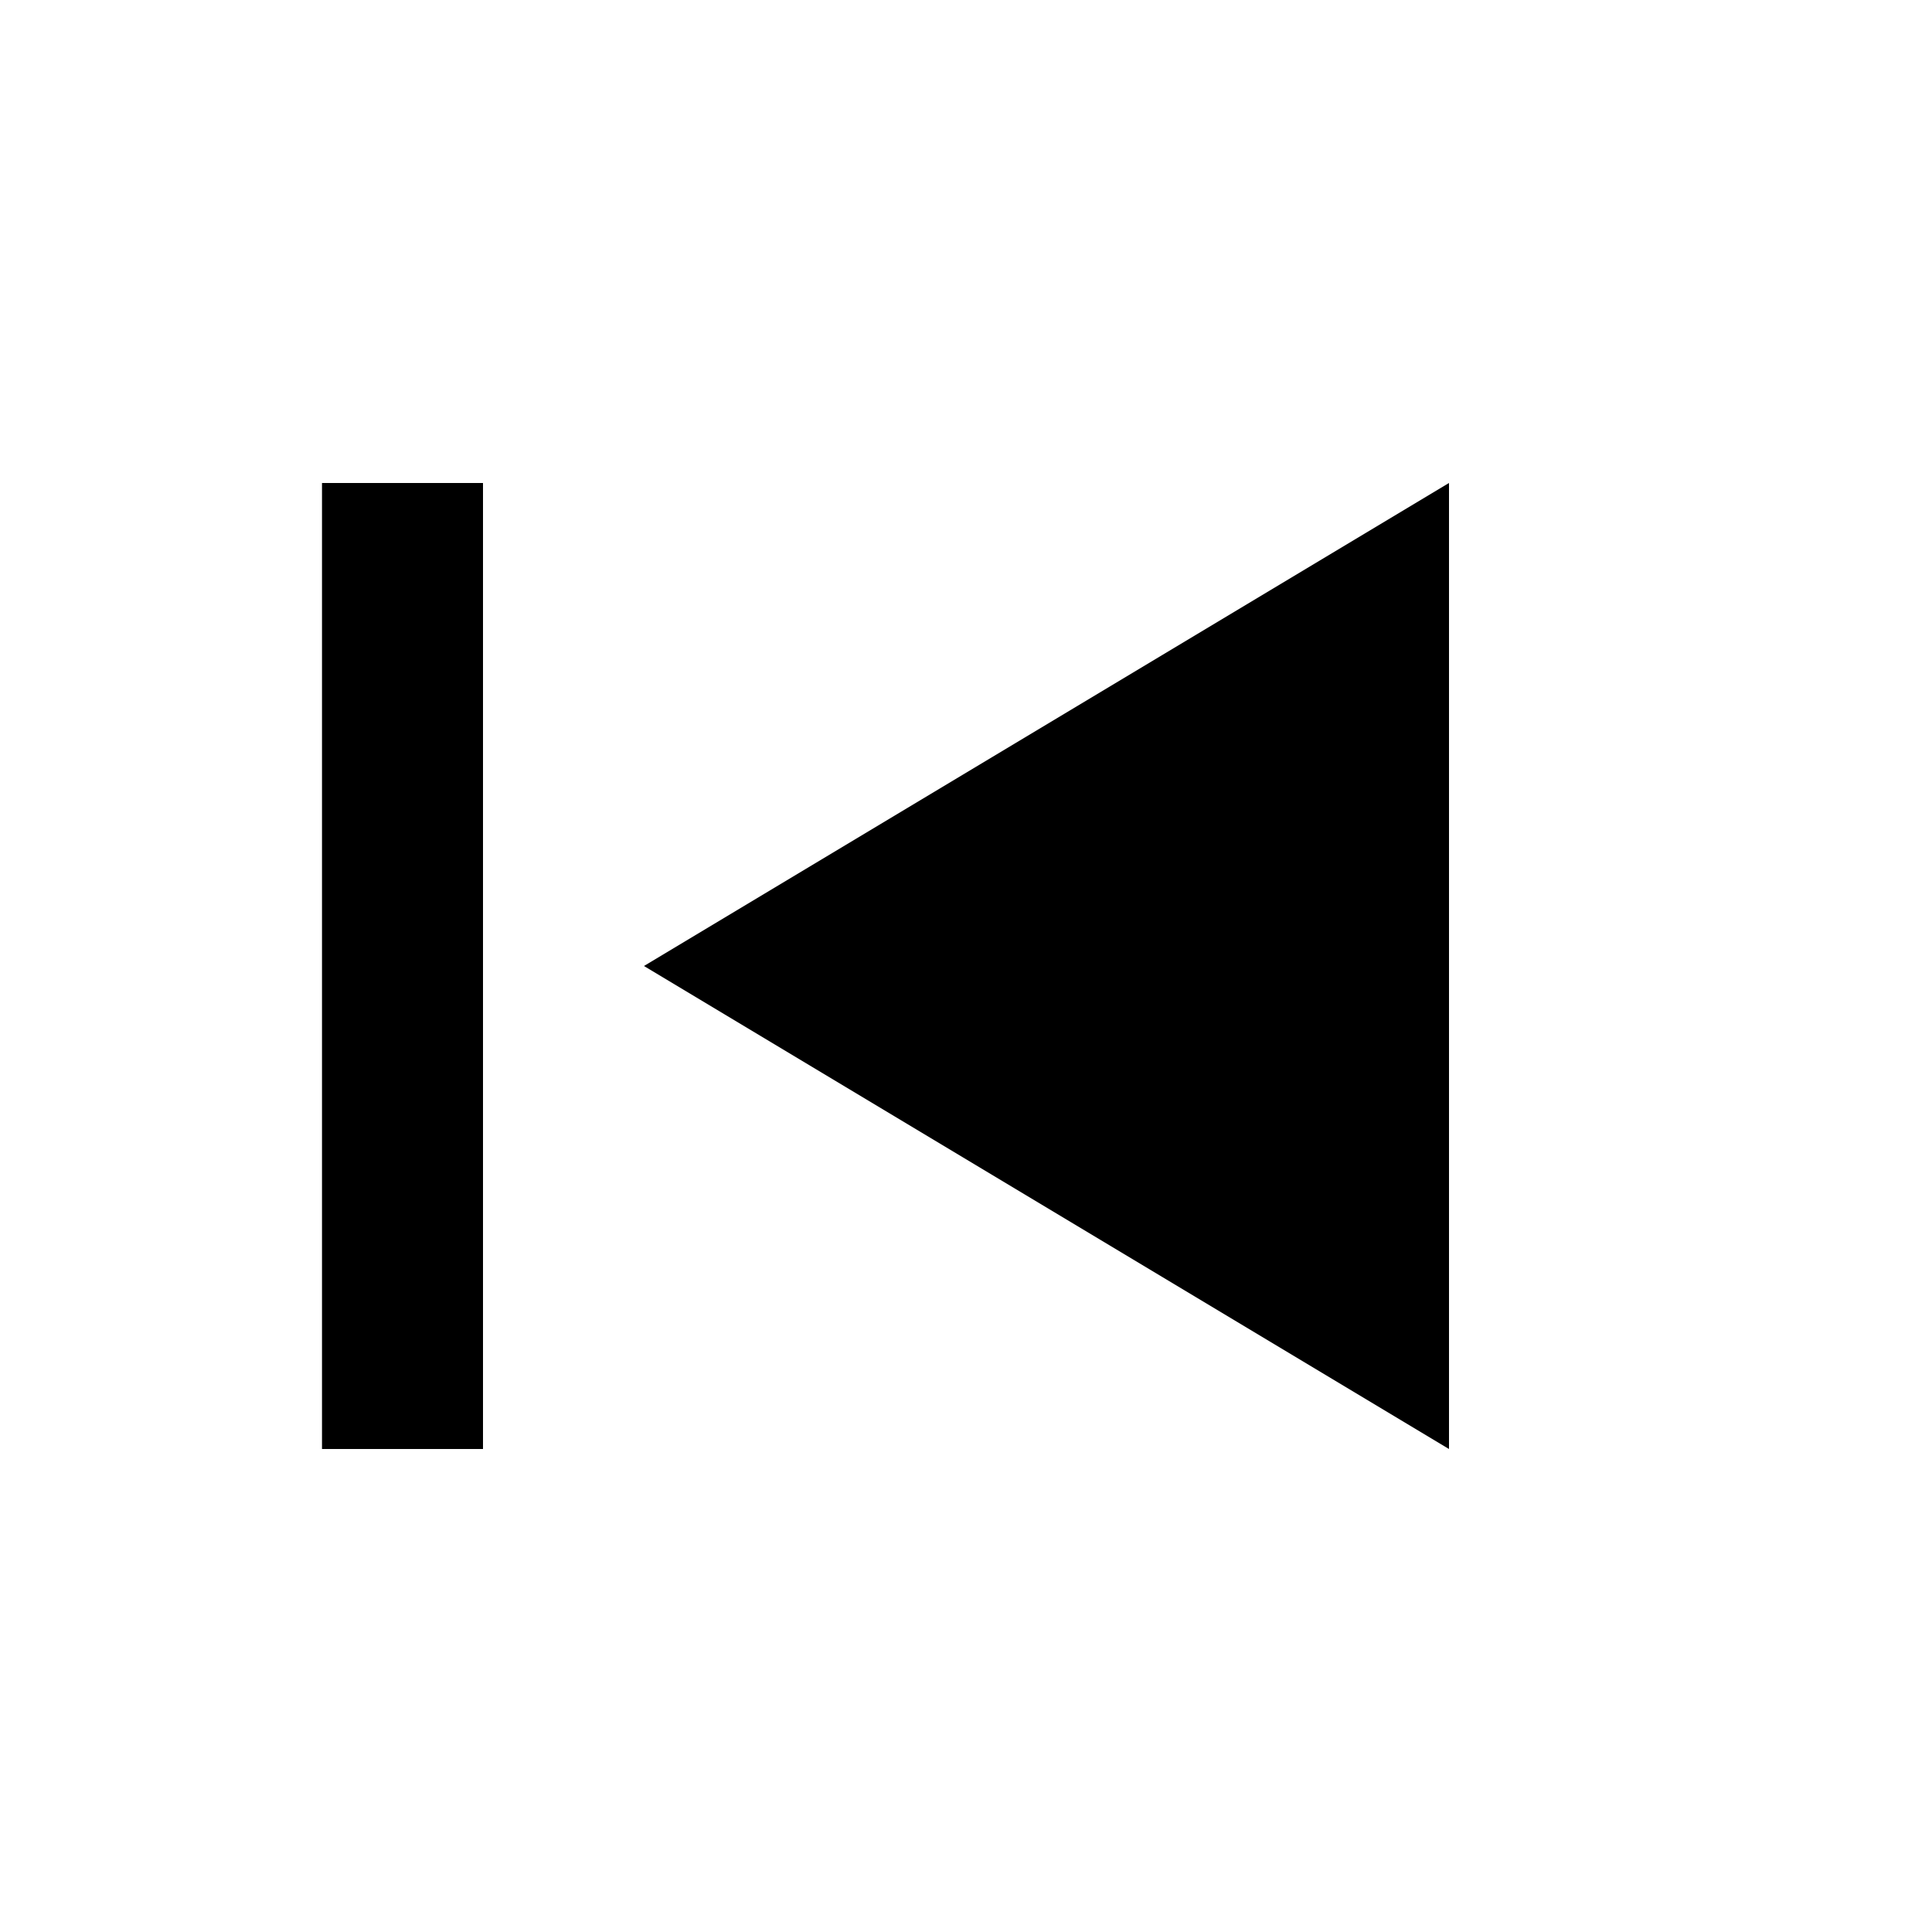 <svg xmlns="http://www.w3.org/2000/svg" viewBox="0 0 24 24" width="24" height="24">
  <!-- Left bar -->
  <rect x="4" y="6" width="2" height="12" fill="black" />
  
  <!-- Left triangle -->
  <polygon points="18,6 8,12 18,18" fill="black" />
</svg>
